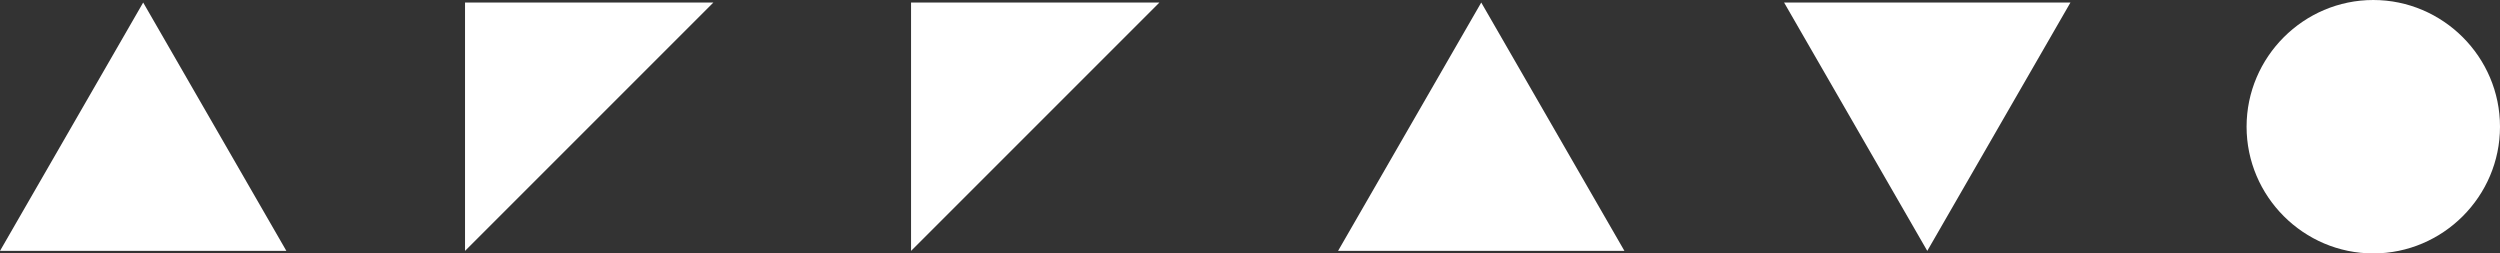 <?xml version="1.0" encoding="utf-8"?>
<!-- Generator: Adobe Illustrator 19.2.1, SVG Export Plug-In . SVG Version: 6.00 Build 0)  -->
<svg version="1.1" id="Layer_1" xmlns="http://www.w3.org/2000/svg" xmlns:xlink="http://www.w3.org/1999/xlink" x="0px" y="0px"
	 viewBox="0 0 394.6 40" style="enable-background:new 0 0 394.6 40;" xml:space="preserve">
<rect x="0" y="0" width="394.6" height="40" fill="#333333" stroke="none"/>
<style type="text/css">
	.st0{fill-rule:evenodd;clip-rule:evenodd;fill:#FFFFFF;}
</style>
<polygon class="st0" points="22.6,0.4 0,39.6 45.2,39.6 "/>
<polygon class="st0" points="112.6,0.4 73.4,0.4 73.4,39.6 "/>
<polygon class="st0" points="183,0.4 143.8,0.4 143.8,39.6 "/>
<polygon class="st0" points="304.2,39.6 326.8,0.4 281.6,0.4 "/>
<polygon class="st0" points="233.8,0.4 211.2,39.6 256.4,39.6 "/>
<path class="st0" d="M394.6,20c0,11-9,20-20,20c-11,0-20-9-20-20s9-20,20-20C385.6,0,394.6,9,394.6,20"/>
</svg>
